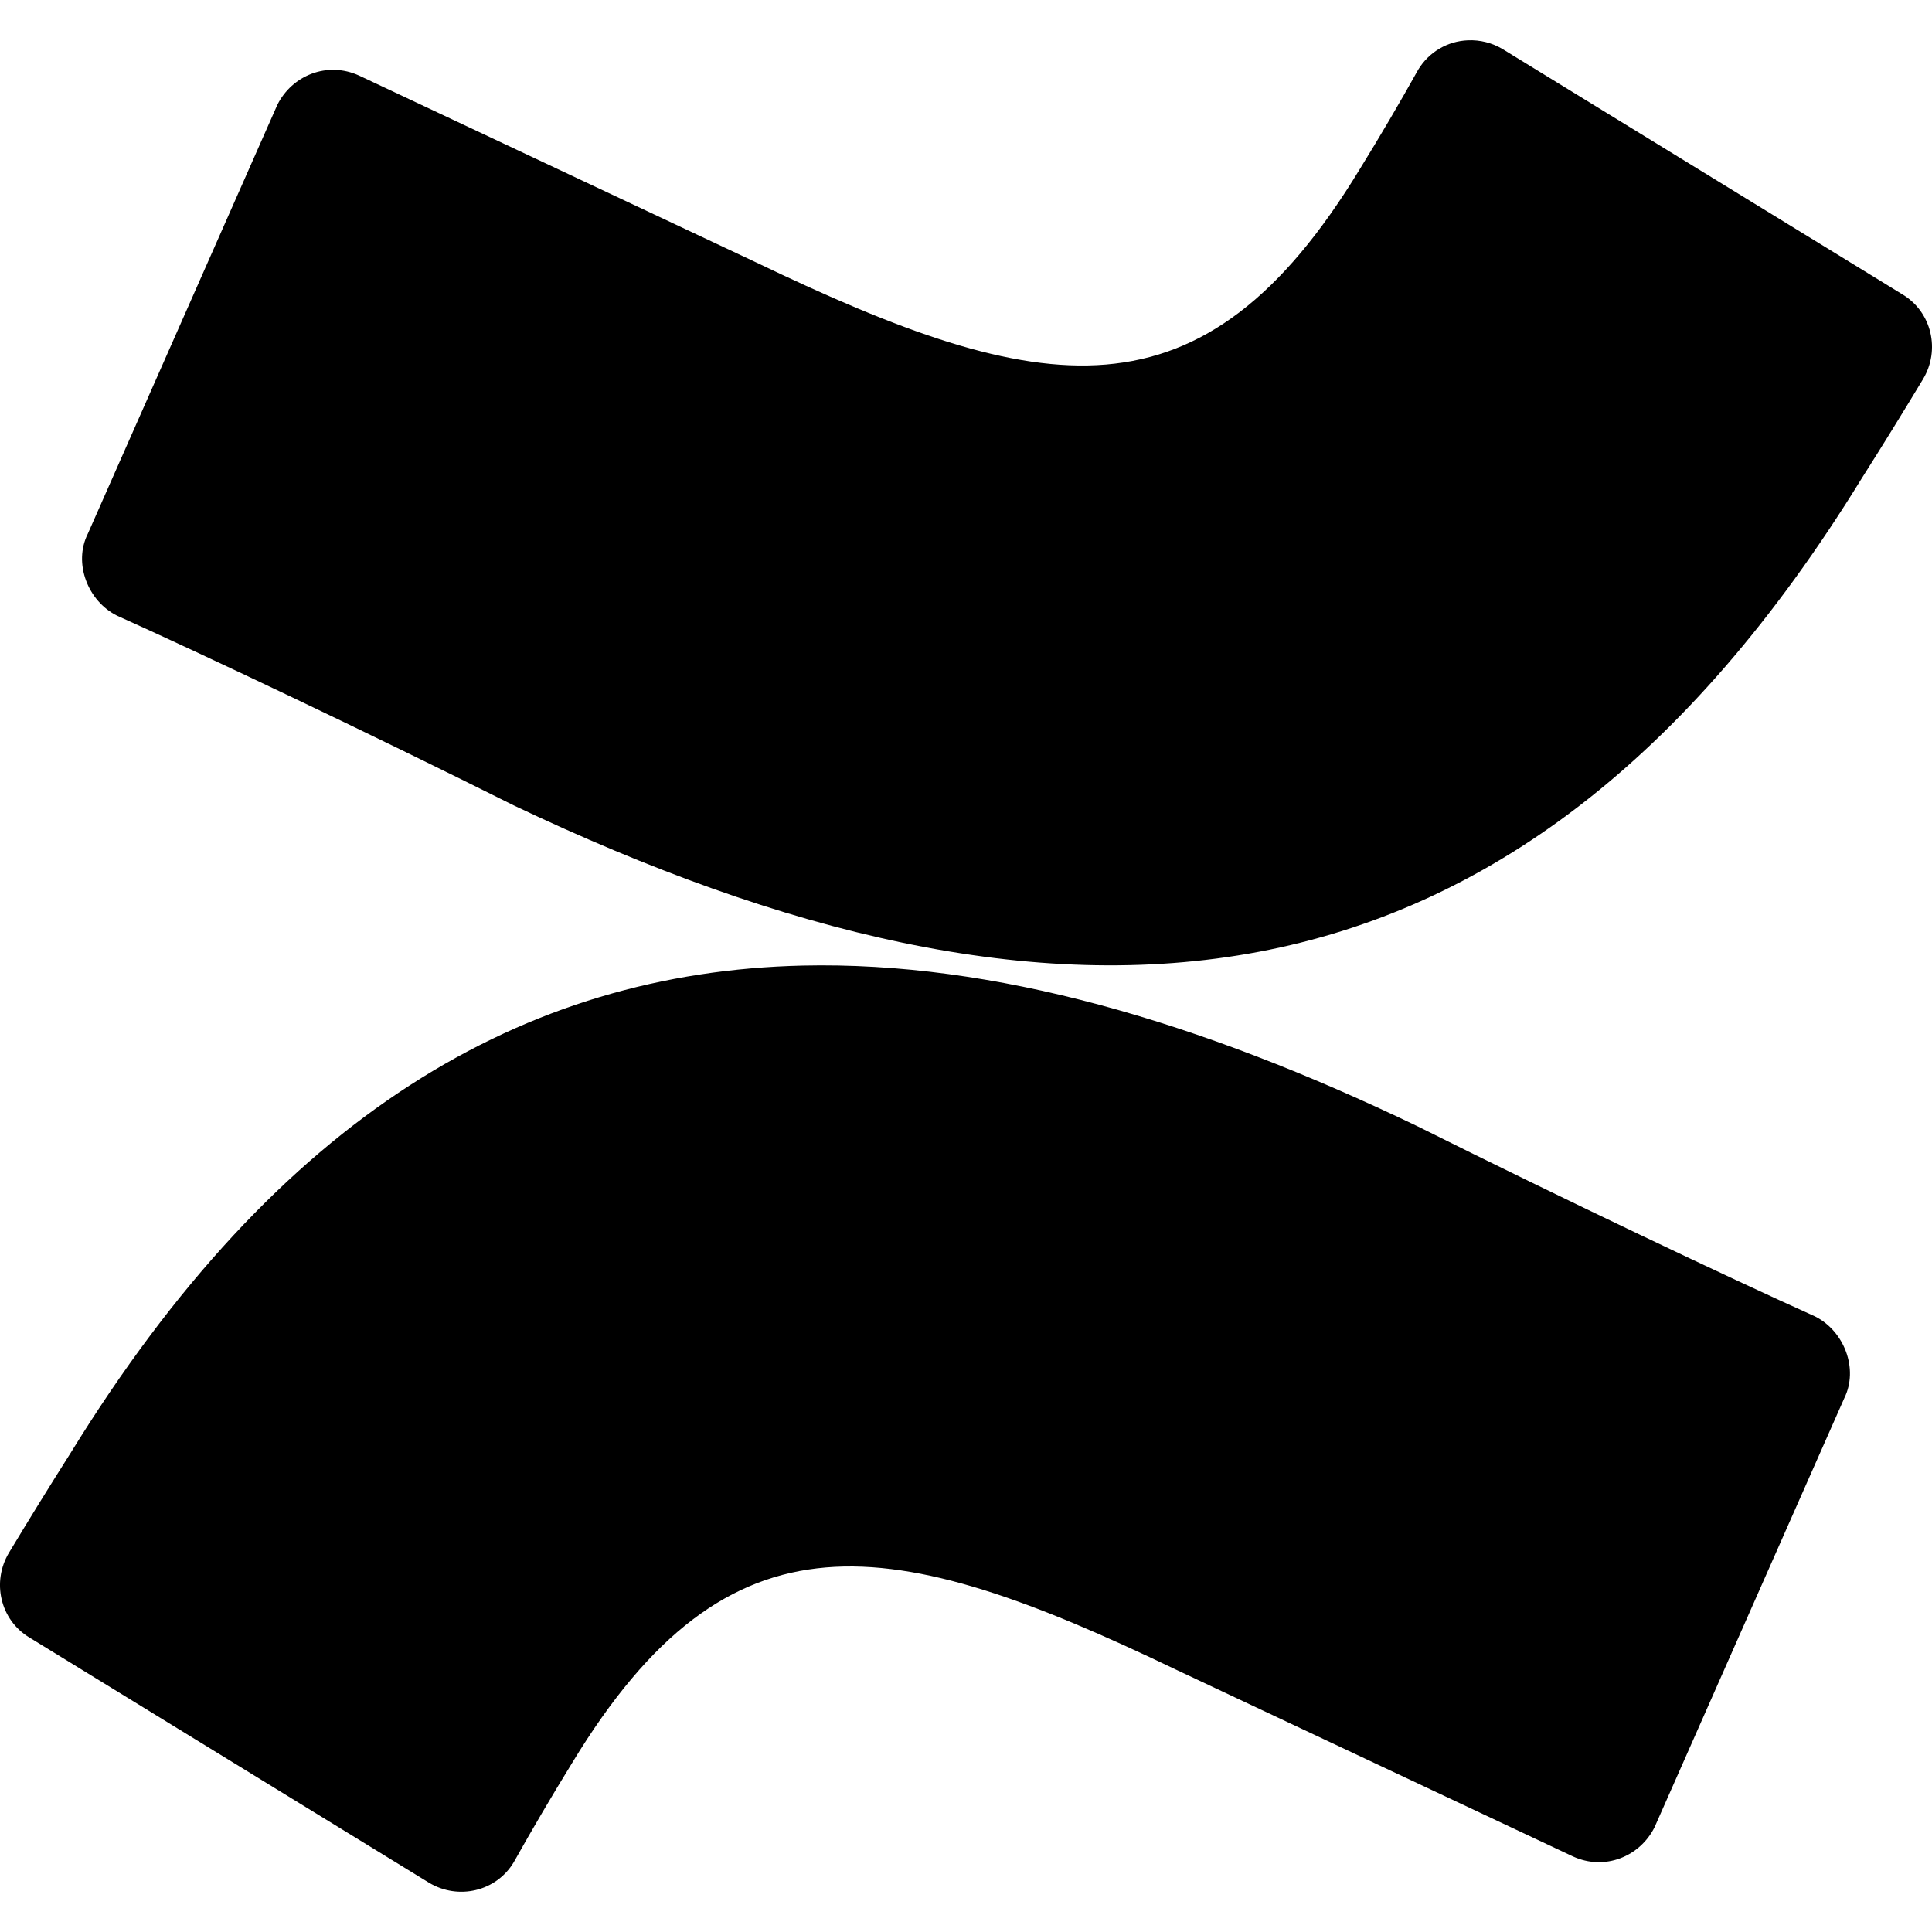 <svg width="28" height="28" viewBox="0 0 28 28" fill="none" xmlns="http://www.w3.org/2000/svg">
<g clip-path="url(#clip0_733_476)">
<path d="M21.273 0.584C21.128 0.59 20.986 0.631 20.86 0.706C20.735 0.78 20.63 0.884 20.554 1.009C20.283 1.495 20.001 1.975 19.709 2.448C17.424 6.214 15.1 5.791 10.956 3.802L5.204 1.095C4.739 0.883 4.232 1.095 4.02 1.518L1.272 7.737C1.06 8.161 1.272 8.711 1.695 8.922C2.921 9.473 5.332 10.615 7.445 11.672C15.269 15.397 21.908 15.185 26.981 6.934H26.981C27.283 6.458 27.579 5.978 27.87 5.495C28.124 5.072 27.996 4.522 27.574 4.268L21.78 0.713C21.627 0.621 21.451 0.576 21.273 0.584ZM11.632 13.994C7.595 14.087 4.031 16.167 1.018 21.066C0.716 21.542 0.42 22.022 0.129 22.505C-0.123 22.927 0.003 23.478 0.426 23.732L6.219 27.287C6.642 27.54 7.191 27.413 7.445 26.99C7.717 26.505 7.999 26.025 8.291 25.551C10.575 21.786 12.9 22.209 17.044 24.198L22.796 26.905C23.26 27.117 23.768 26.905 23.979 26.482L26.729 20.263C26.939 19.839 26.728 19.29 26.304 19.078C25.078 18.527 22.669 17.384 20.554 16.328C17.376 14.797 14.394 13.931 11.632 13.994Z" fill="#000000"/>
</g>
<defs>
<clipPath id="clip0_733_476">
<rect width="28" height="28" fill="white"/>
</clipPath>
</defs>
</svg>
